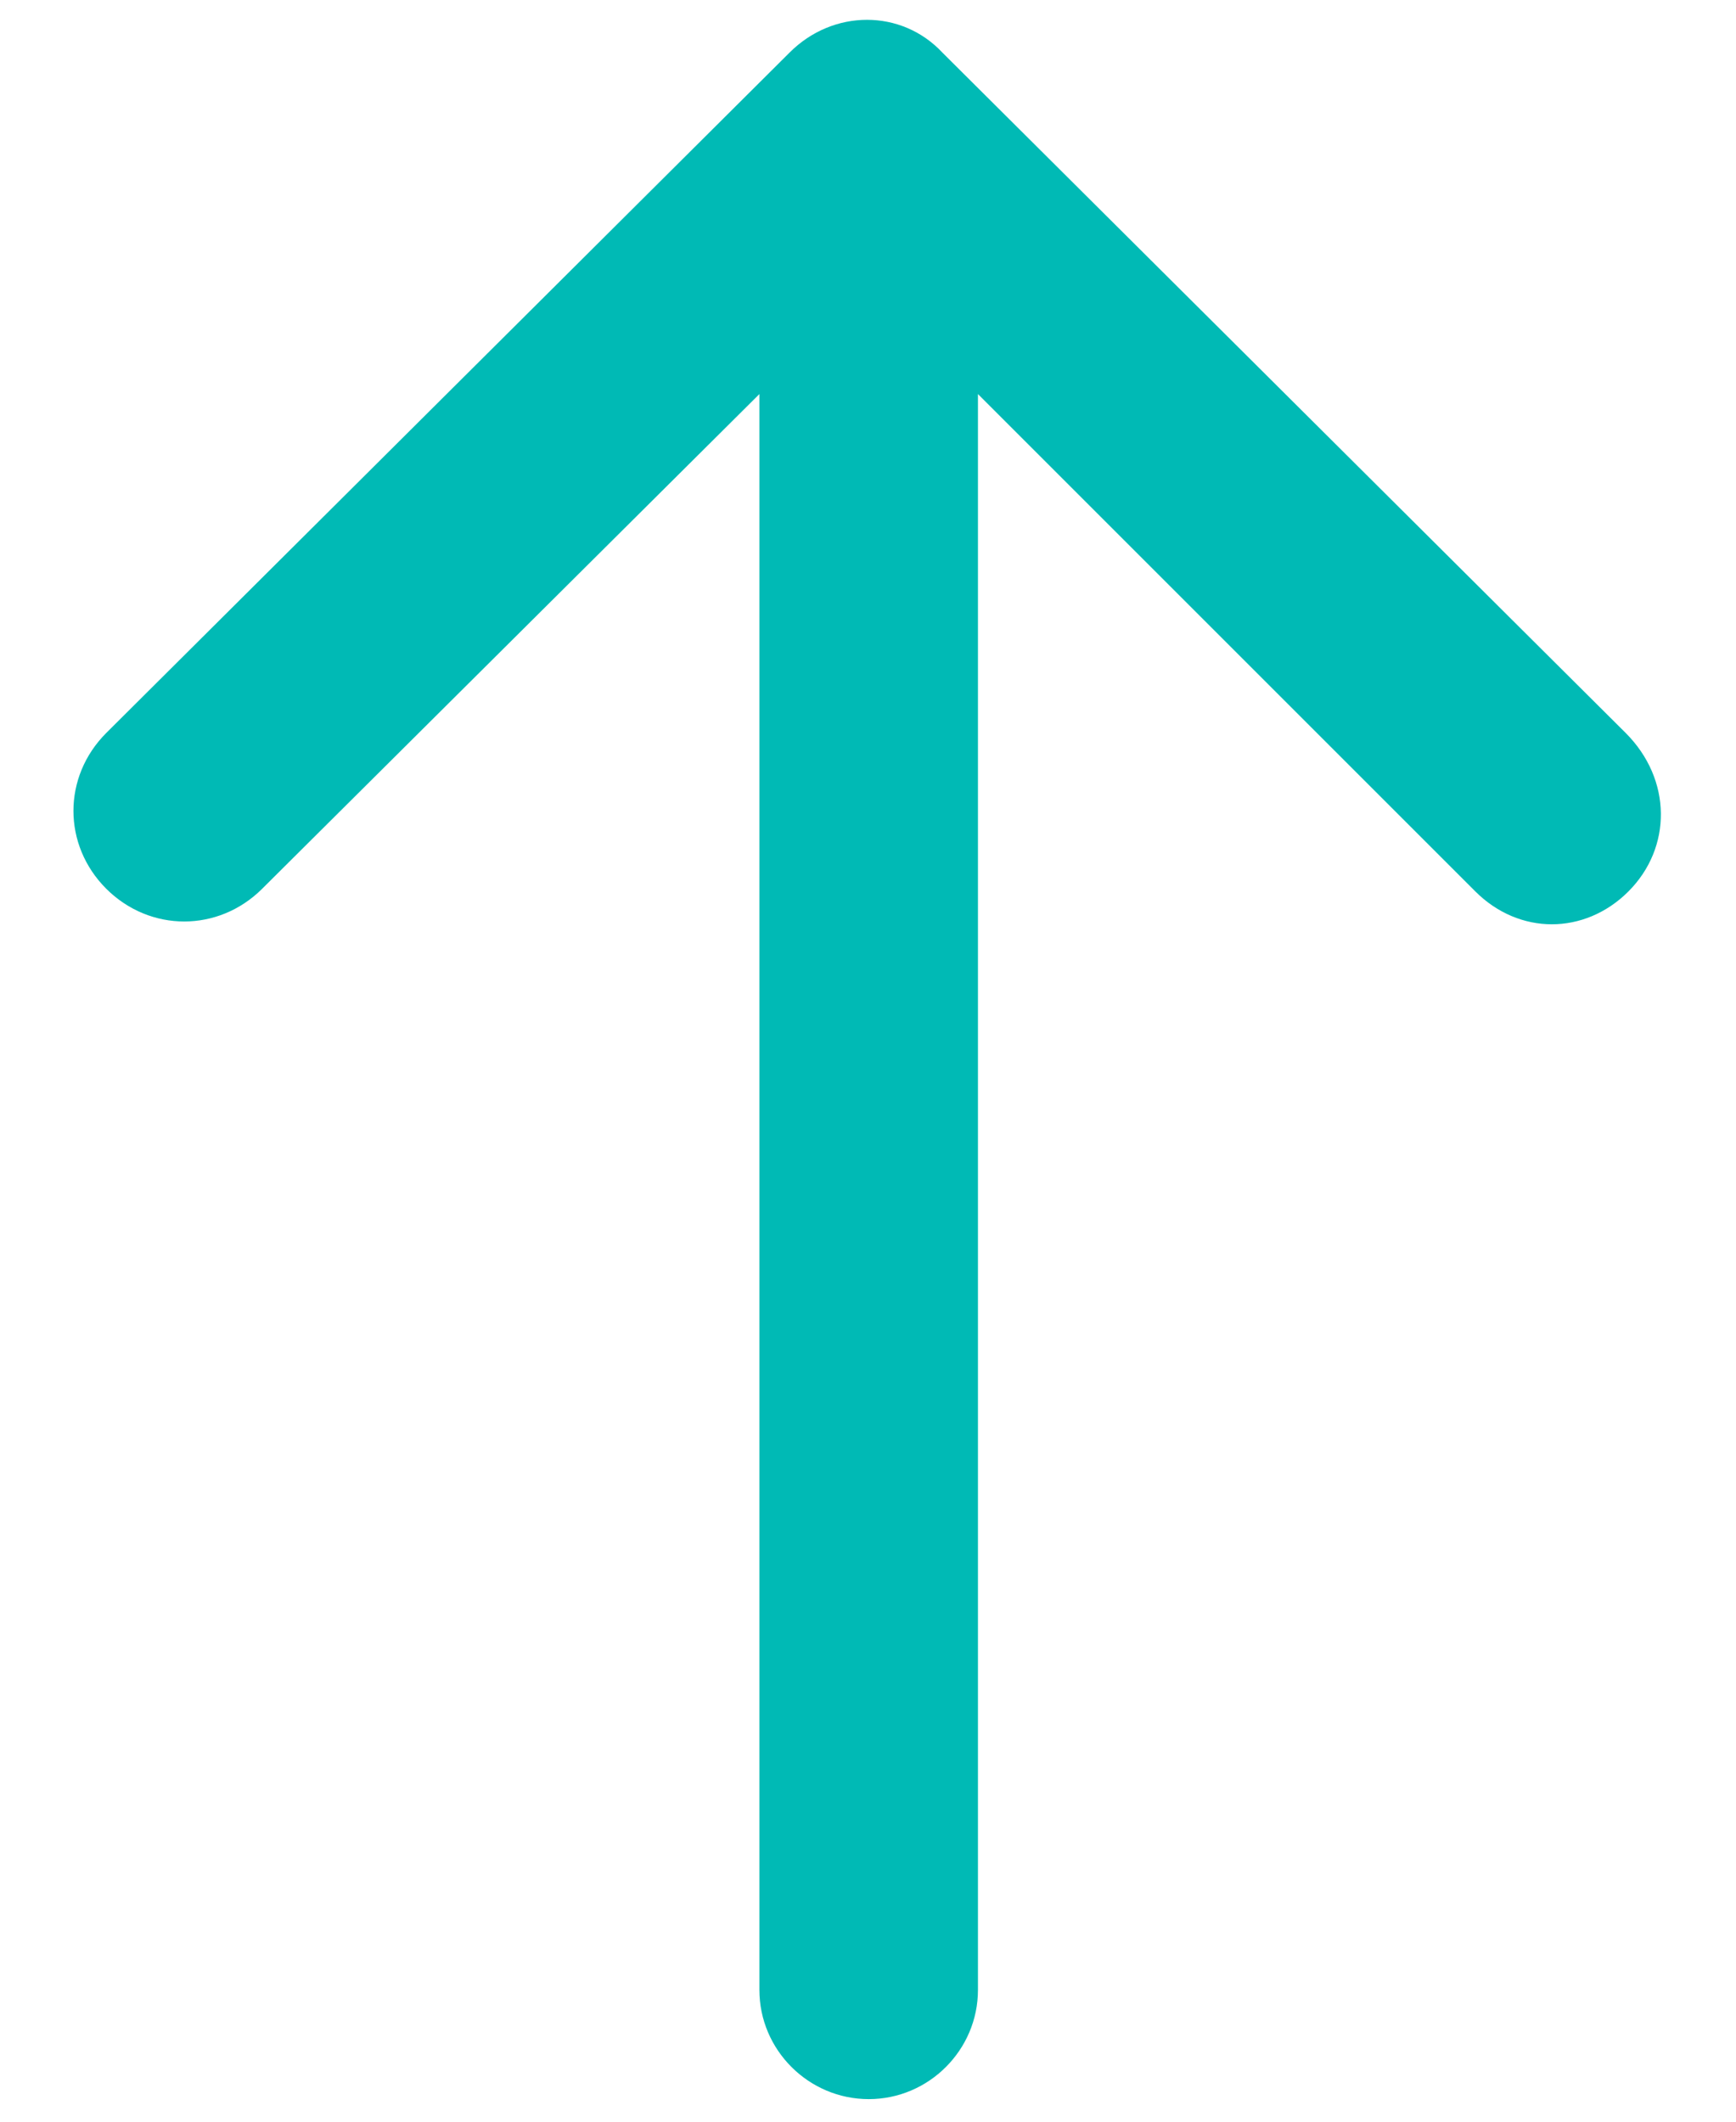 <svg width="9" height="11" viewBox="0 0 9 11" fill="none" xmlns="http://www.w3.org/2000/svg">
<path d="M8.442 4.622C8.329 4.735 8.187 4.792 8.045 4.792C7.904 4.792 7.762 4.735 7.649 4.622L5.07 2.043V10.317C5.07 10.628 4.815 10.883 4.504 10.883C4.192 10.883 3.937 10.628 3.937 10.317V2.043L1.359 4.608C1.132 4.834 0.778 4.834 0.551 4.608C0.324 4.381 0.324 4.027 0.551 3.8L4.093 0.273C4.319 0.046 4.674 0.046 4.886 0.273L8.428 3.8C8.669 4.041 8.669 4.395 8.442 4.622Z" fill="#00BAB5"/>
</svg>
